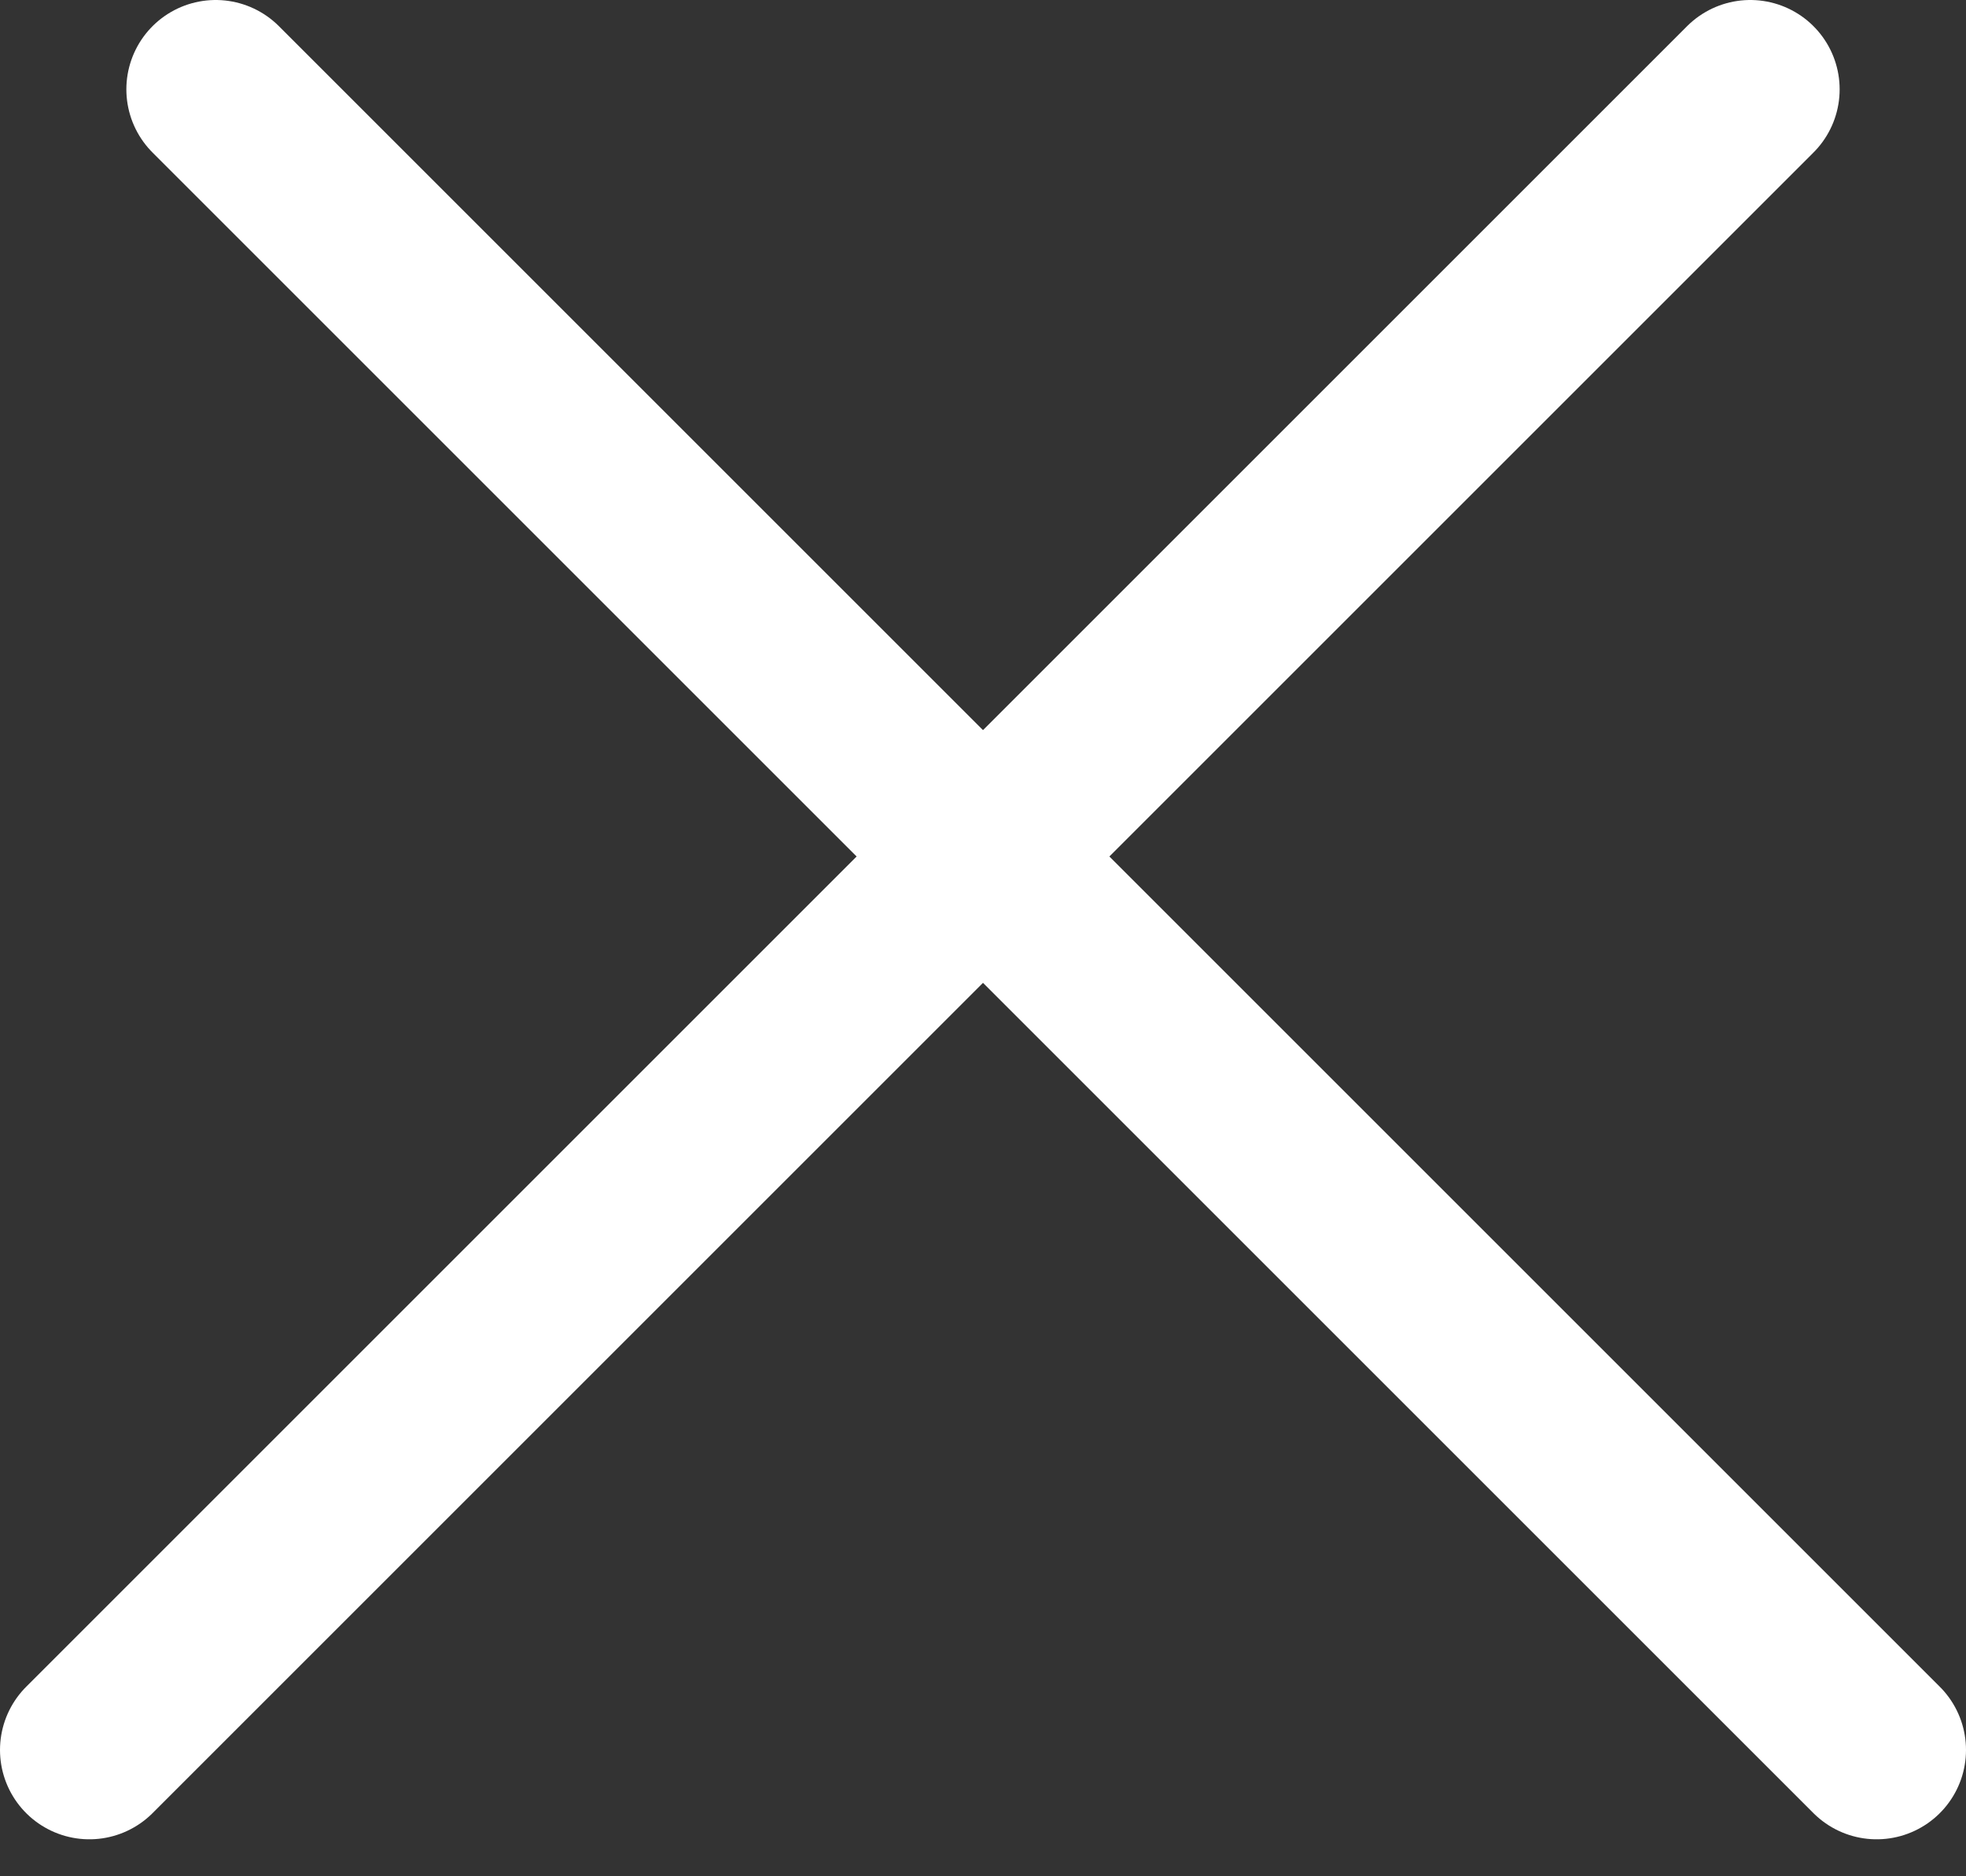 <svg width="22" height="21" viewBox="0 0 22 21" fill="none" xmlns="http://www.w3.org/2000/svg">
<rect x="0" y="0" width="22" height="21" fill="#333333" stroke="none"/>
<line x1="2.414" y1="1" x2="21" y2="19.586" stroke="white" stroke-width="2" stroke-linecap="round"/>
<line x1="1" y1="19.586" x2="19.586" y2="1" stroke="white" stroke-width="2" stroke-linecap="round"/>
</svg>
